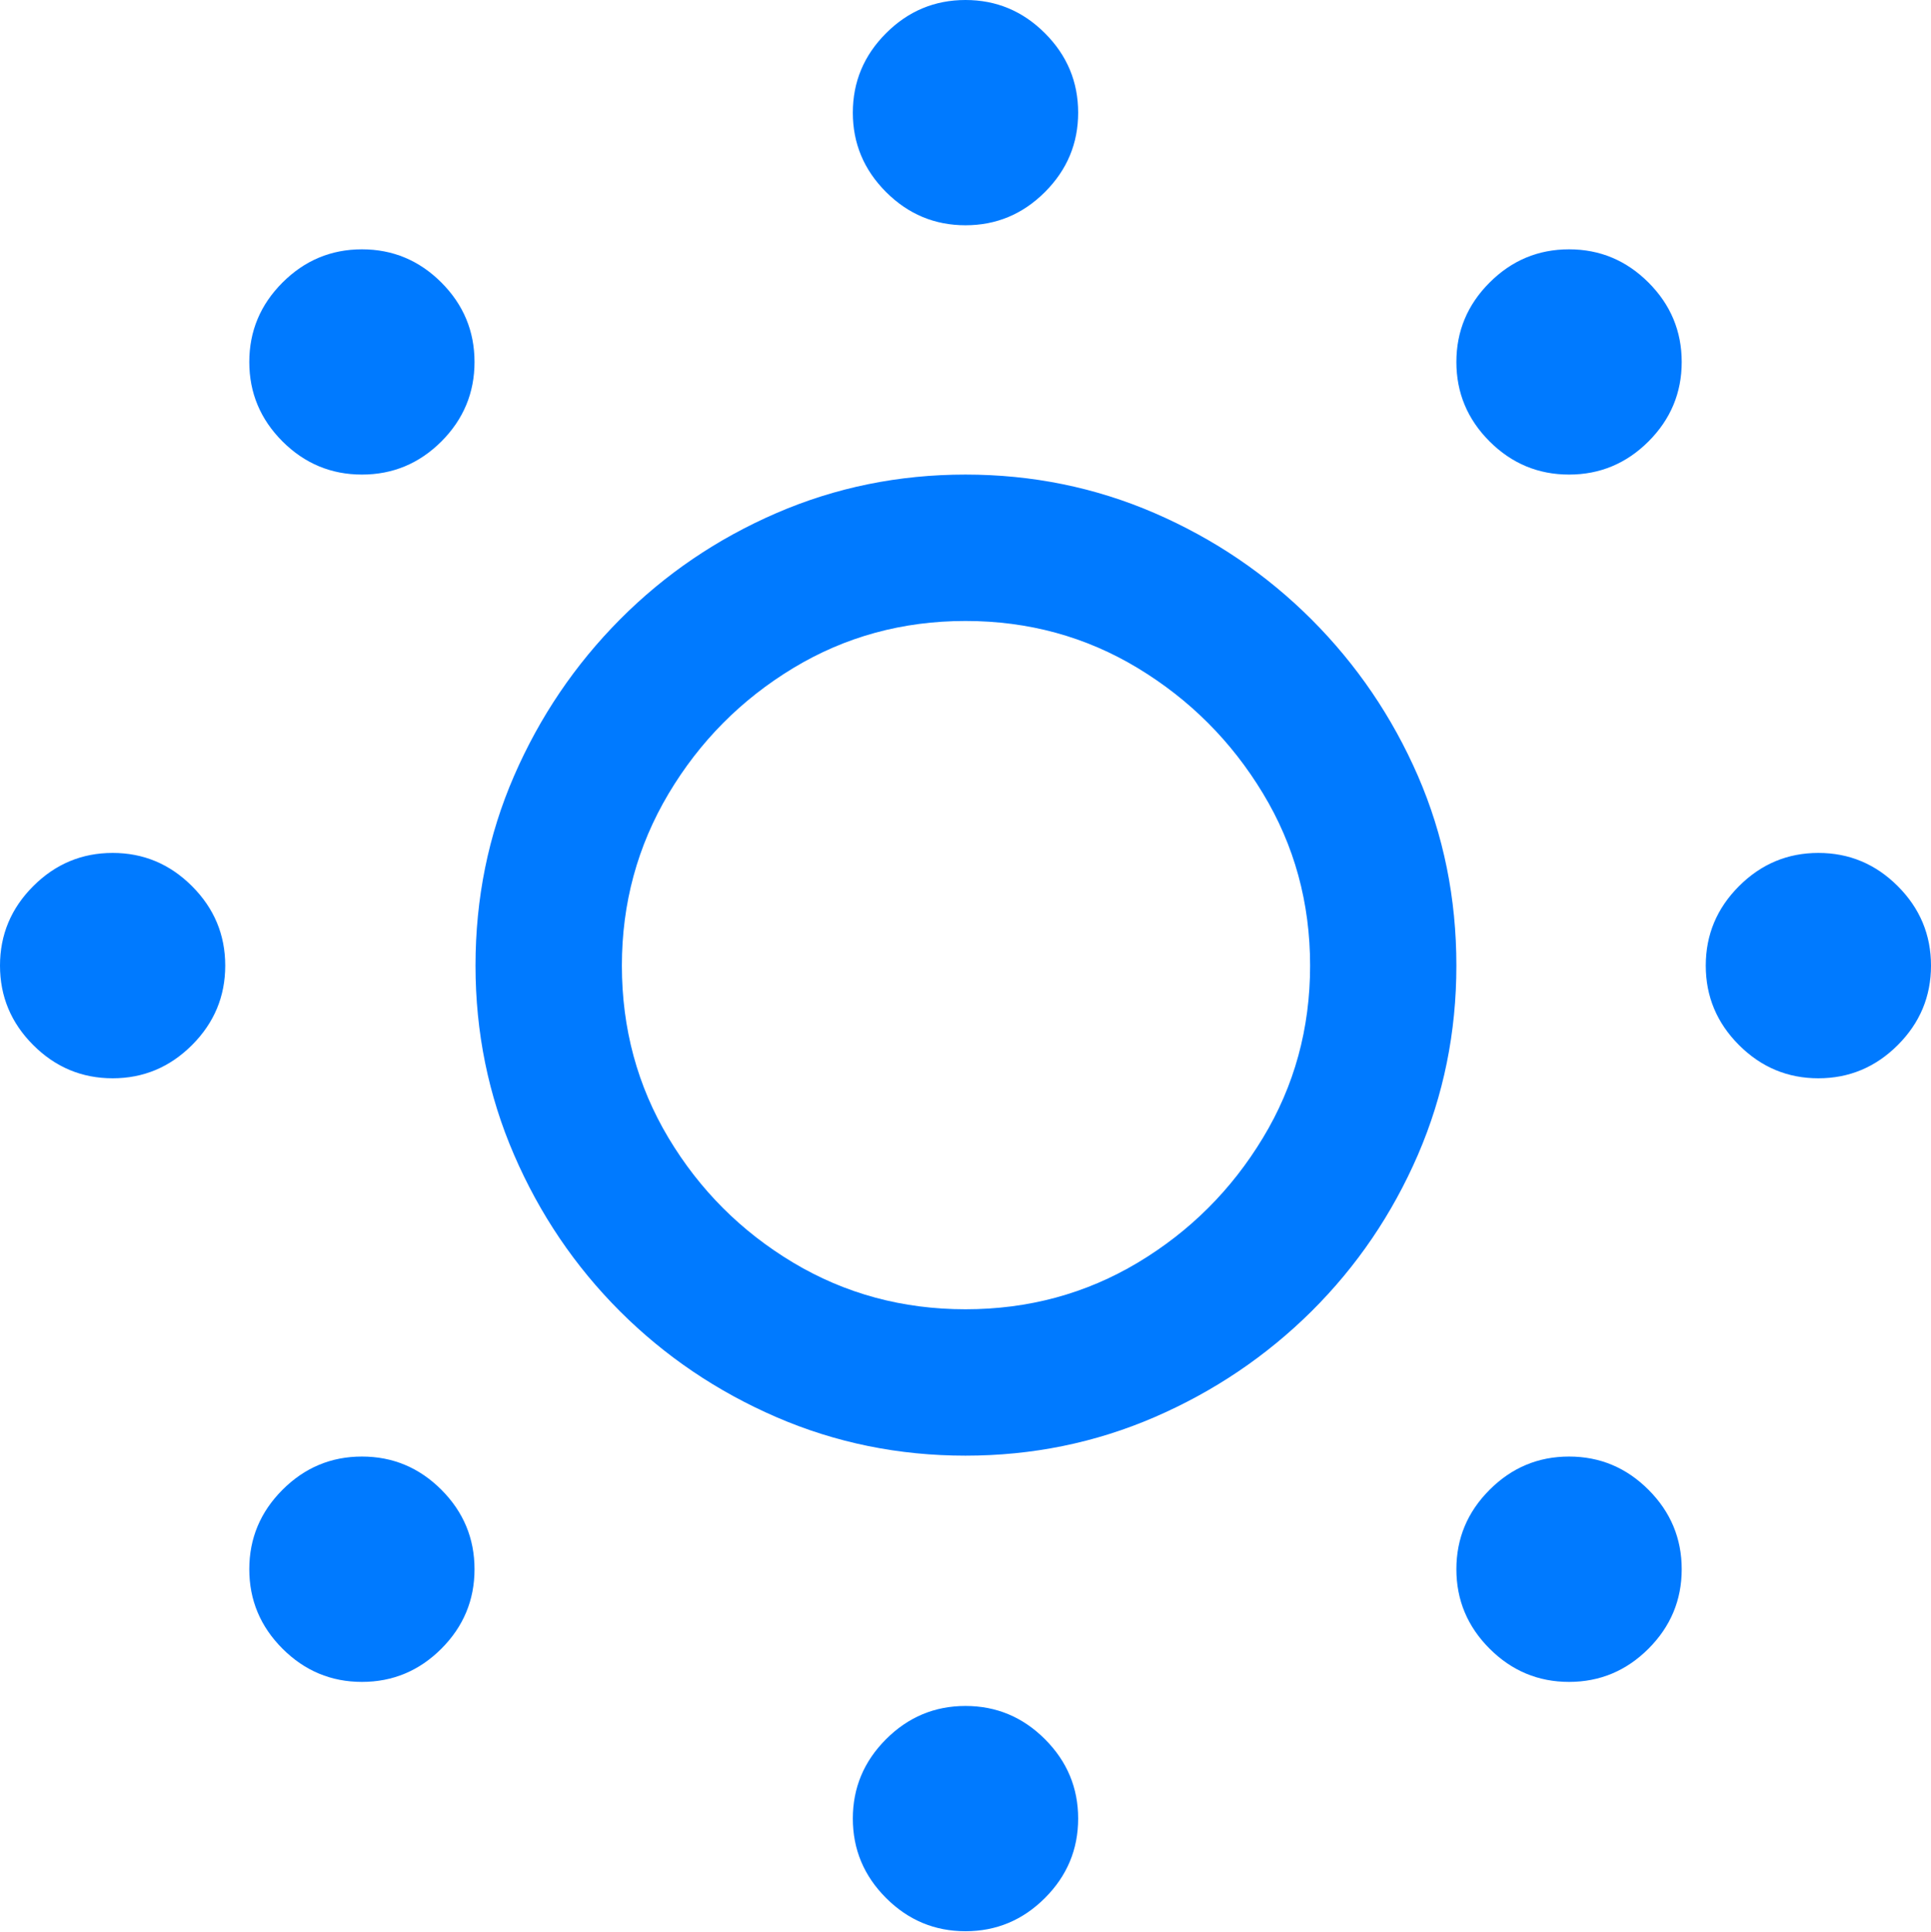 <?xml version="1.0" encoding="UTF-8"?>
<!--Generator: Apple Native CoreSVG 175.5-->
<!DOCTYPE svg
PUBLIC "-//W3C//DTD SVG 1.1//EN"
       "http://www.w3.org/Graphics/SVG/1.1/DTD/svg11.dtd">
<svg version="1.1" xmlns="http://www.w3.org/2000/svg" xmlns:xlink="http://www.w3.org/1999/xlink" width="19.59" height="19.6">
 <g>
  <rect height="19.6" opacity="0" width="19.59" x="0" y="0"/>
  <path d="M9.795 14.766Q10.81 14.766 11.714 14.375Q12.617 13.984 13.306 13.301Q13.994 12.617 14.385 11.714Q14.775 10.81 14.775 9.795Q14.775 8.77 14.385 7.871Q13.994 6.973 13.306 6.284Q12.617 5.596 11.714 5.205Q10.81 4.814 9.795 4.814Q8.779 4.814 7.876 5.205Q6.973 5.596 6.289 6.284Q5.605 6.973 5.215 7.871Q4.824 8.77 4.824 9.795Q4.824 10.81 5.215 11.714Q5.605 12.617 6.289 13.301Q6.973 13.984 7.876 14.375Q8.779 14.766 9.795 14.766ZM9.795 13.281Q8.838 13.281 8.047 12.808Q7.256 12.334 6.782 11.543Q6.309 10.752 6.309 9.795Q6.309 8.848 6.782 8.052Q7.256 7.256 8.047 6.777Q8.838 6.299 9.795 6.299Q10.752 6.299 11.543 6.777Q12.334 7.256 12.812 8.047Q13.291 8.838 13.291 9.795Q13.291 10.752 12.812 11.543Q12.334 12.334 11.543 12.808Q10.752 13.281 9.795 13.281ZM1.143 10.938Q1.611 10.938 1.948 10.601Q2.285 10.264 2.285 9.795Q2.285 9.326 1.948 8.989Q1.611 8.652 1.143 8.652Q0.674 8.652 0.337 8.989Q0 9.326 0 9.795Q0 10.264 0.337 10.601Q0.674 10.938 1.143 10.938ZM3.672 4.814Q4.141 4.814 4.478 4.478Q4.814 4.141 4.814 3.672Q4.814 3.203 4.478 2.866Q4.141 2.529 3.672 2.529Q3.203 2.529 2.866 2.866Q2.529 3.203 2.529 3.672Q2.529 4.141 2.866 4.478Q3.203 4.814 3.672 4.814ZM9.795 2.285Q10.264 2.285 10.601 1.948Q10.938 1.611 10.938 1.143Q10.938 0.674 10.601 0.337Q10.264 0 9.795 0Q9.326 0 8.989 0.337Q8.652 0.674 8.652 1.143Q8.652 1.611 8.989 1.948Q9.326 2.285 9.795 2.285ZM15.918 4.814Q16.387 4.814 16.724 4.478Q17.061 4.141 17.061 3.672Q17.061 3.203 16.724 2.866Q16.387 2.529 15.918 2.529Q15.449 2.529 15.112 2.866Q14.775 3.203 14.775 3.672Q14.775 4.141 15.112 4.478Q15.449 4.814 15.918 4.814ZM18.447 10.938Q18.916 10.938 19.253 10.601Q19.59 10.264 19.59 9.795Q19.59 9.326 19.253 8.989Q18.916 8.652 18.447 8.652Q17.979 8.652 17.642 8.989Q17.305 9.326 17.305 9.795Q17.305 10.264 17.642 10.601Q17.979 10.938 18.447 10.938ZM15.918 17.061Q16.387 17.061 16.724 16.724Q17.061 16.387 17.061 15.918Q17.061 15.449 16.724 15.112Q16.387 14.775 15.918 14.775Q15.449 14.775 15.112 15.112Q14.775 15.449 14.775 15.918Q14.775 16.387 15.112 16.724Q15.449 17.061 15.918 17.061ZM9.795 19.59Q10.264 19.59 10.601 19.253Q10.938 18.916 10.938 18.447Q10.938 17.979 10.601 17.642Q10.264 17.305 9.795 17.305Q9.326 17.305 8.989 17.642Q8.652 17.979 8.652 18.447Q8.652 18.916 8.989 19.253Q9.326 19.59 9.795 19.59ZM3.672 17.061Q4.141 17.061 4.478 16.724Q4.814 16.387 4.814 15.918Q4.814 15.449 4.478 15.112Q4.141 14.775 3.672 14.775Q3.203 14.775 2.866 15.112Q2.529 15.449 2.529 15.918Q2.529 16.387 2.866 16.724Q3.203 17.061 3.672 17.061Z" fill="#007aff"/>
 </g>
</svg>
